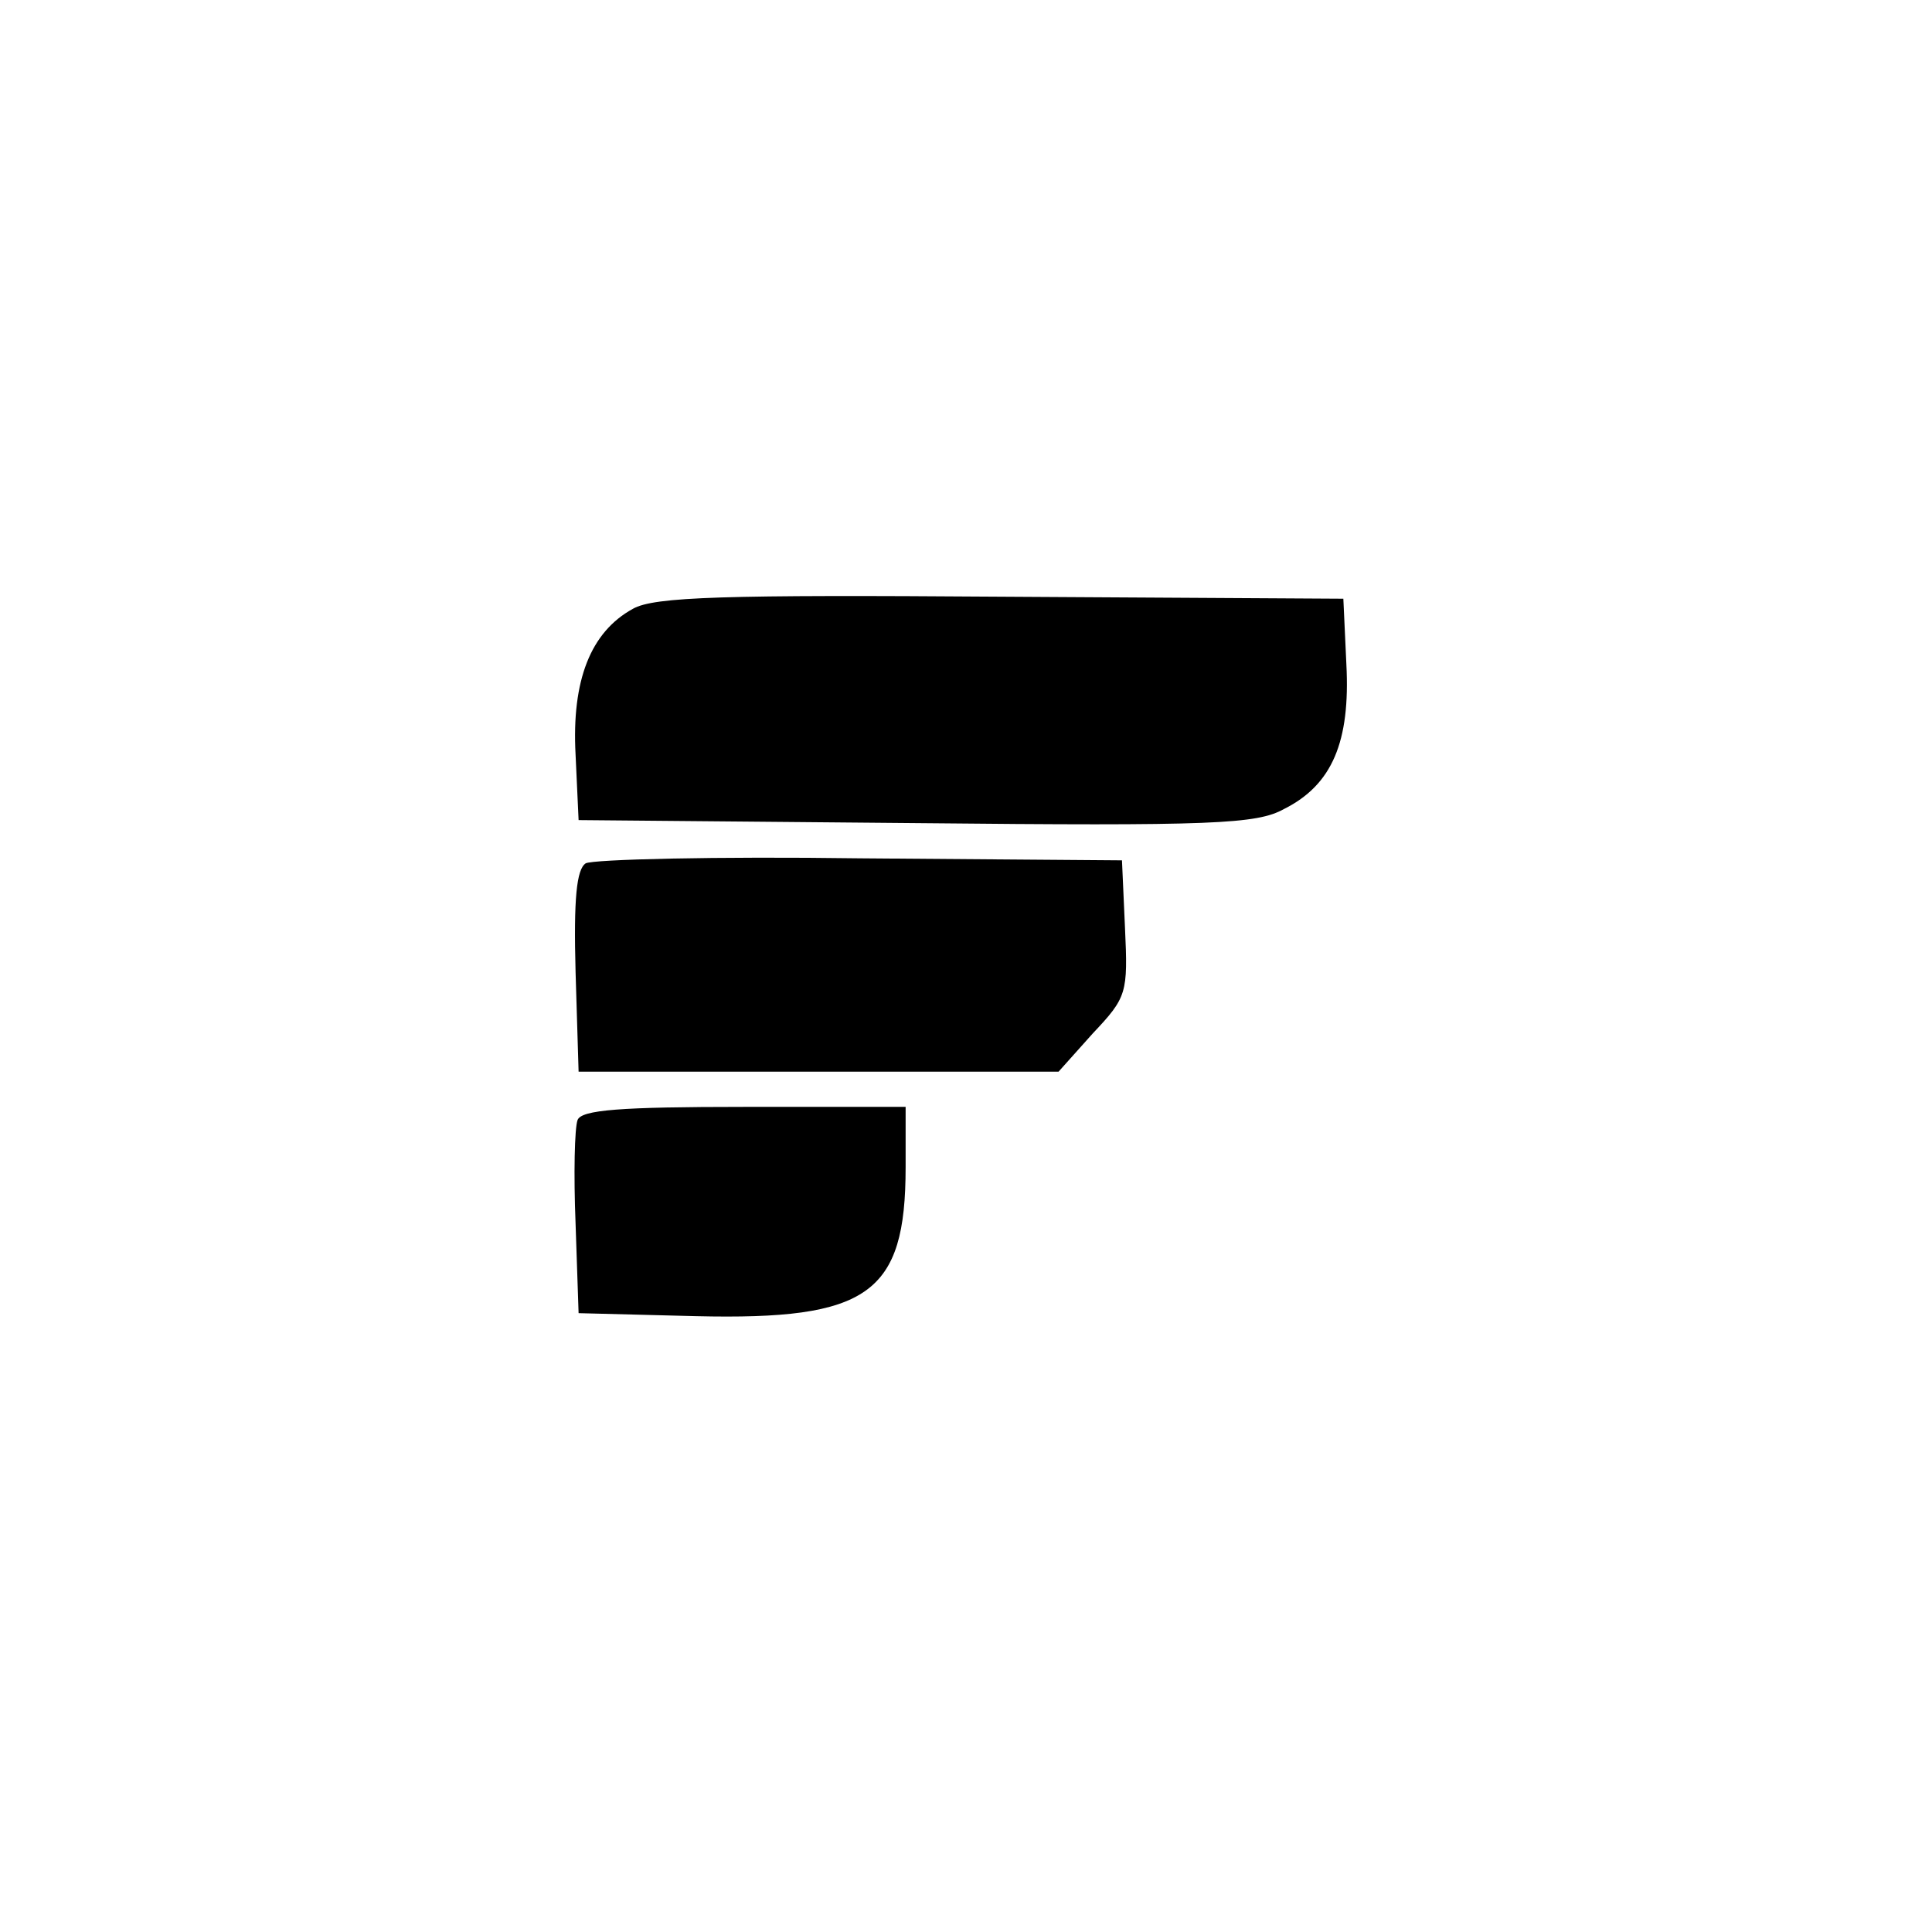 <?xml version="1.0" standalone="no"?>
<!DOCTYPE svg PUBLIC "-//W3C//DTD SVG 20010904//EN"
 "http://www.w3.org/TR/2001/REC-SVG-20010904/DTD/svg10.dtd">
<svg version="1.0" xmlns="http://www.w3.org/2000/svg"
 width="192pt" height="192pt" viewBox="0 0 192 192"
 preserveAspectRatio="xMidYMid meet">
<g transform="translate(0,192) scale(0.1,-0.1)"
fill="#000000" stroke="none">
811 c445 -92 729 -532 635 -987 -62 -301 -295 -546 -601 -630 -91 -26 -329
-26 -420 0 -291 80 -516 305 -596 596 -26 91 -26 329 0 420 120 433 542 692
982 601z"/>
<path d="M629 1315 c-42 -23 -61 -71 -57 -145 l3 -65 335 -3 c296 -3 339 -1
366 14 48 24 66 67 62 144 l-3 65 -340 2 c-275 2 -345 0 -366 -12z"/>
<path d="M582 1062 c-9 -6 -12 -35 -10 -108 l3 -99 238 0 239 0 34 38 c34 36
35 40 32 105 l-3 67 -260 2 c-143 2 -266 -1 -273 -5z"/>
<path d="M574 807 c-3 -8 -4 -54 -2 -103 l3 -89 117 -3 c171 -4 208 22 208
148 l0 60 -160 0 c-124 0 -162 -3 -166 -13z"/>
</g>
</svg>
